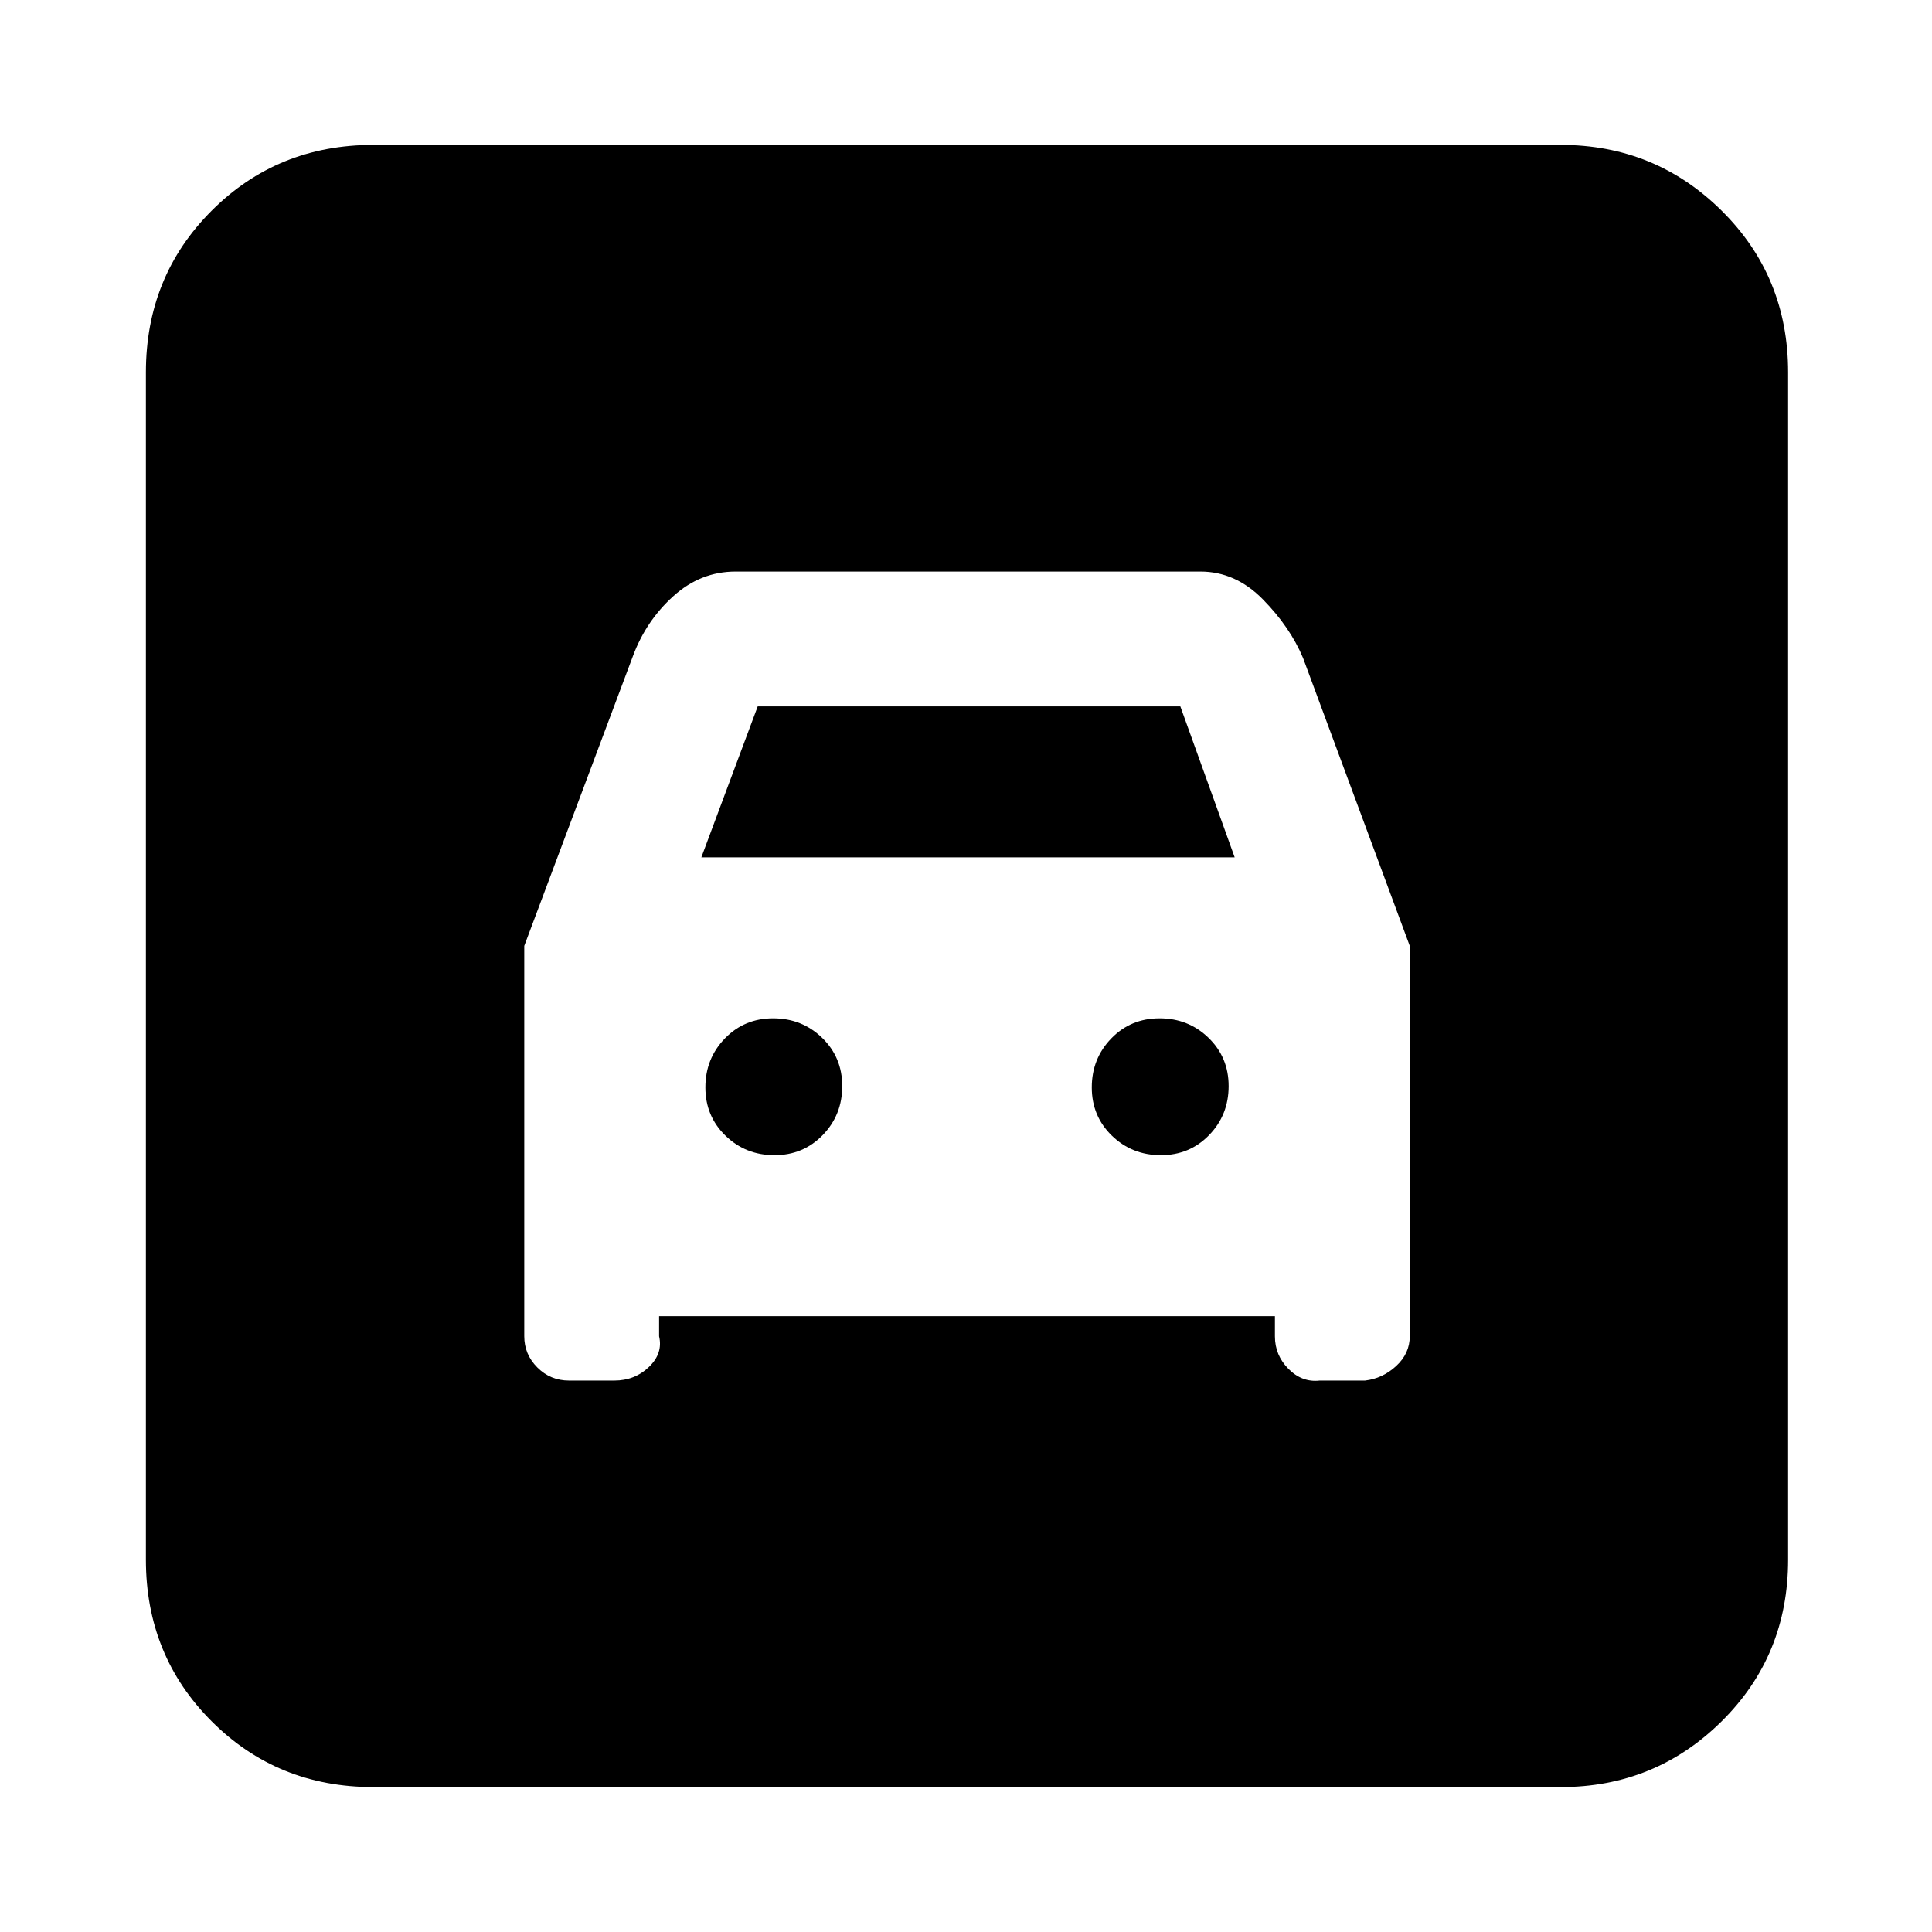 <svg xmlns="http://www.w3.org/2000/svg" height="20" viewBox="0 -960 960 960" width="20"><path d="M185.5-72q-47.64 0-80.32-32.68Q72.5-137.36 72.5-185v-590q0-47.64 32.68-80.32Q137.86-888 185.5-888h590q46.94 0 79.97 32.68T888.5-775v590q0 47.64-33.03 80.32Q822.44-72 775.5-72h-590Zm199.32-314q-14.32 0-24.32-9.68-10-9.69-10-24 0-14.32 9.68-24.32 9.69-10 24-10 14.32 0 24.32 9.68 10 9.69 10 24 0 14.32-9.68 24.32-9.69 10-24 10Zm192 0q-14.32 0-24.32-9.68-10-9.69-10-24 0-14.32 9.68-24.32 9.69-10 24-10 14.32 0 24.32 9.68 10 9.69 10 24 0 14.32-9.68 24.32-9.69 10-24 10ZM260.5-490v194q0 9 6.5 15.5t15.73 6.5h22.54q10.11 0 17.17-6.75 7.06-6.75 5.06-15.25v-10h306v10q0 9.44 6.75 16.22Q647-273 655.73-274h22.54q8.73-1 15.48-7.22T700.5-296v-194l-53-143q-6.5-15.5-20.05-29.25Q613.89-676 596.5-676h-231q-17.39 0-30.95 12.25Q321-651.5 314.5-634l-54 144Zm88-44 28-75h210l27 75h-265Z"/></svg>